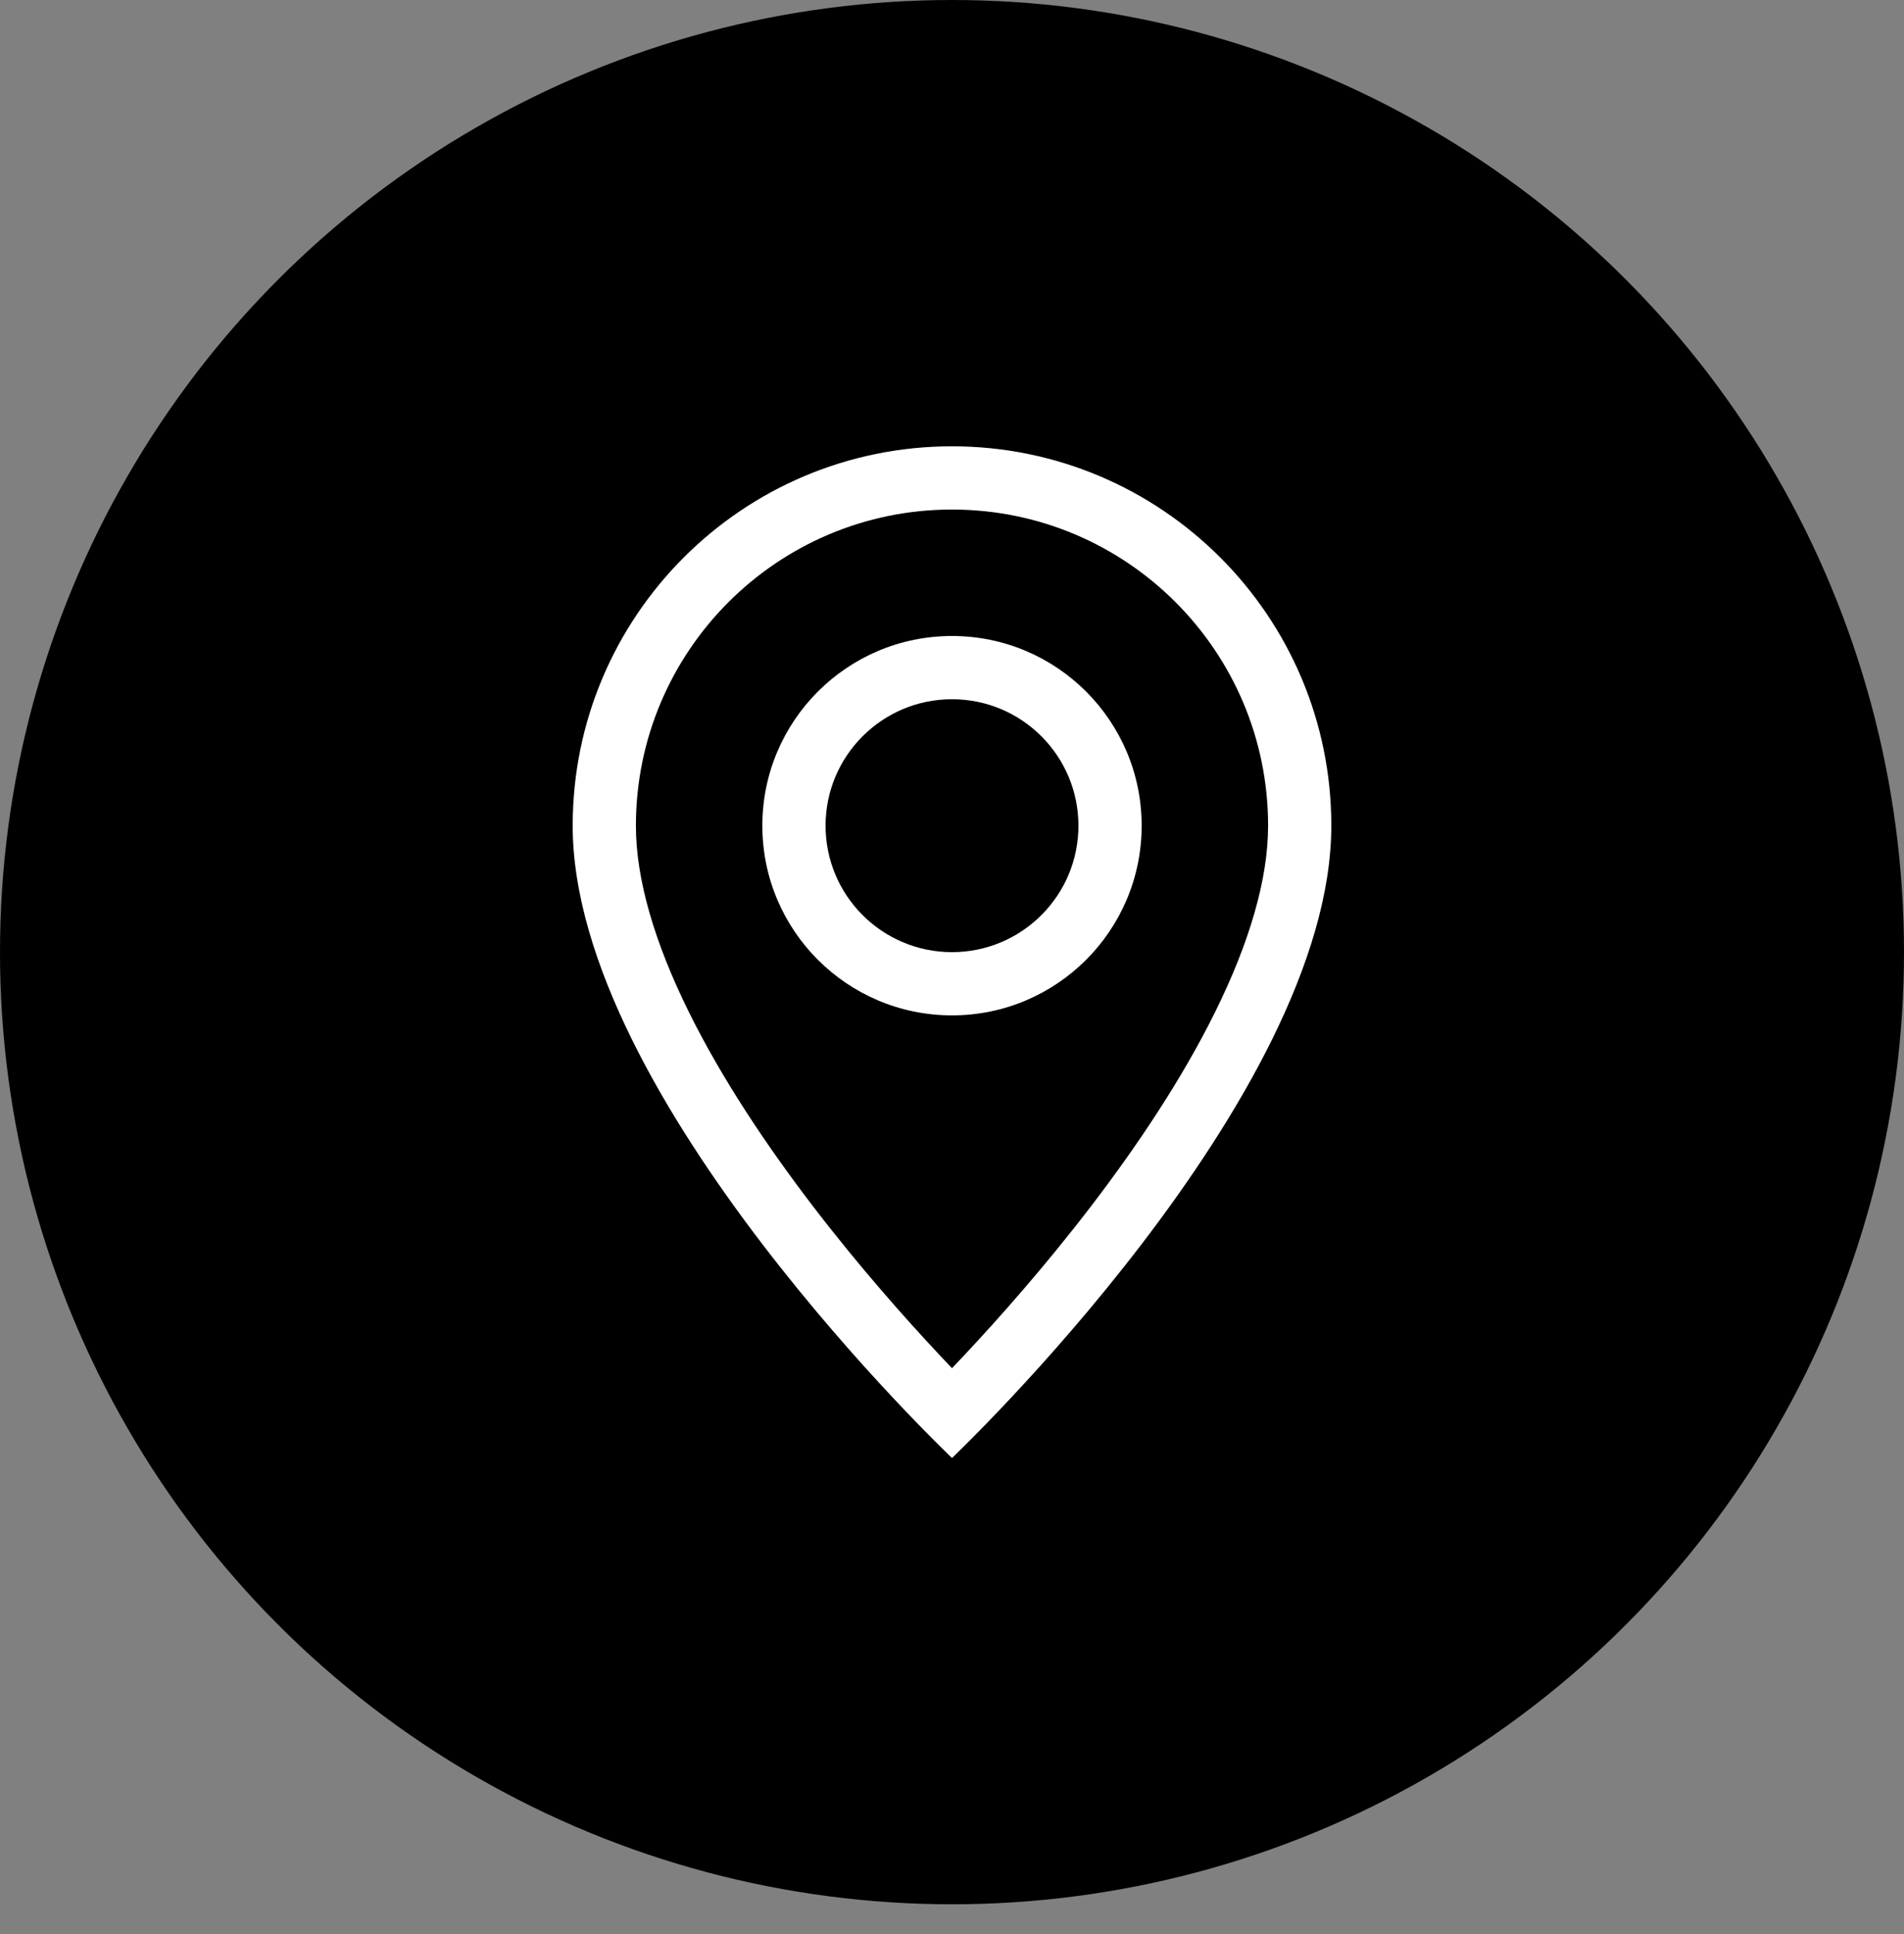 <svg width="128" height="130" viewBox="0 0 128 130" fill="none" xmlns="http://www.w3.org/2000/svg">
<rect x="0" y="0" width="128" height="130" fill="#808080" stroke="none"/>
<circle cx="64" cy="64" r="64" fill="black"/>
<path d="M81.704 67.994C79.478 72.506 76.463 77.005 73.374 81.043C70.296 85.067 67.206 88.551 64.883 91.032C64.574 91.362 64.279 91.673 64 91.965C63.721 91.673 63.426 91.362 63.117 91.032C60.794 88.551 57.704 85.067 54.626 81.043C51.537 77.005 48.523 72.506 46.295 67.994C44.045 63.435 42.75 59.163 42.75 55.5C42.75 43.764 52.264 34.25 64 34.25C75.736 34.25 85.25 43.764 85.25 55.5C85.25 59.163 83.955 63.435 81.704 67.994ZM64 98C64 98 89.5 73.833 89.5 55.5C89.5 41.417 78.083 30 64 30C49.917 30 38.5 41.417 38.5 55.5C38.5 73.833 64 98 64 98Z" fill="white"/>
<path d="M64 64C59.306 64 55.5 60.194 55.5 55.5C55.5 50.806 59.306 47 64 47C68.694 47 72.5 50.806 72.5 55.5C72.5 60.194 68.694 64 64 64ZM64 68.25C71.042 68.25 76.75 62.542 76.75 55.5C76.75 48.458 71.042 42.75 64 42.75C56.958 42.75 51.25 48.458 51.25 55.5C51.25 62.542 56.958 68.25 64 68.25Z" fill="white"/>
</svg>
